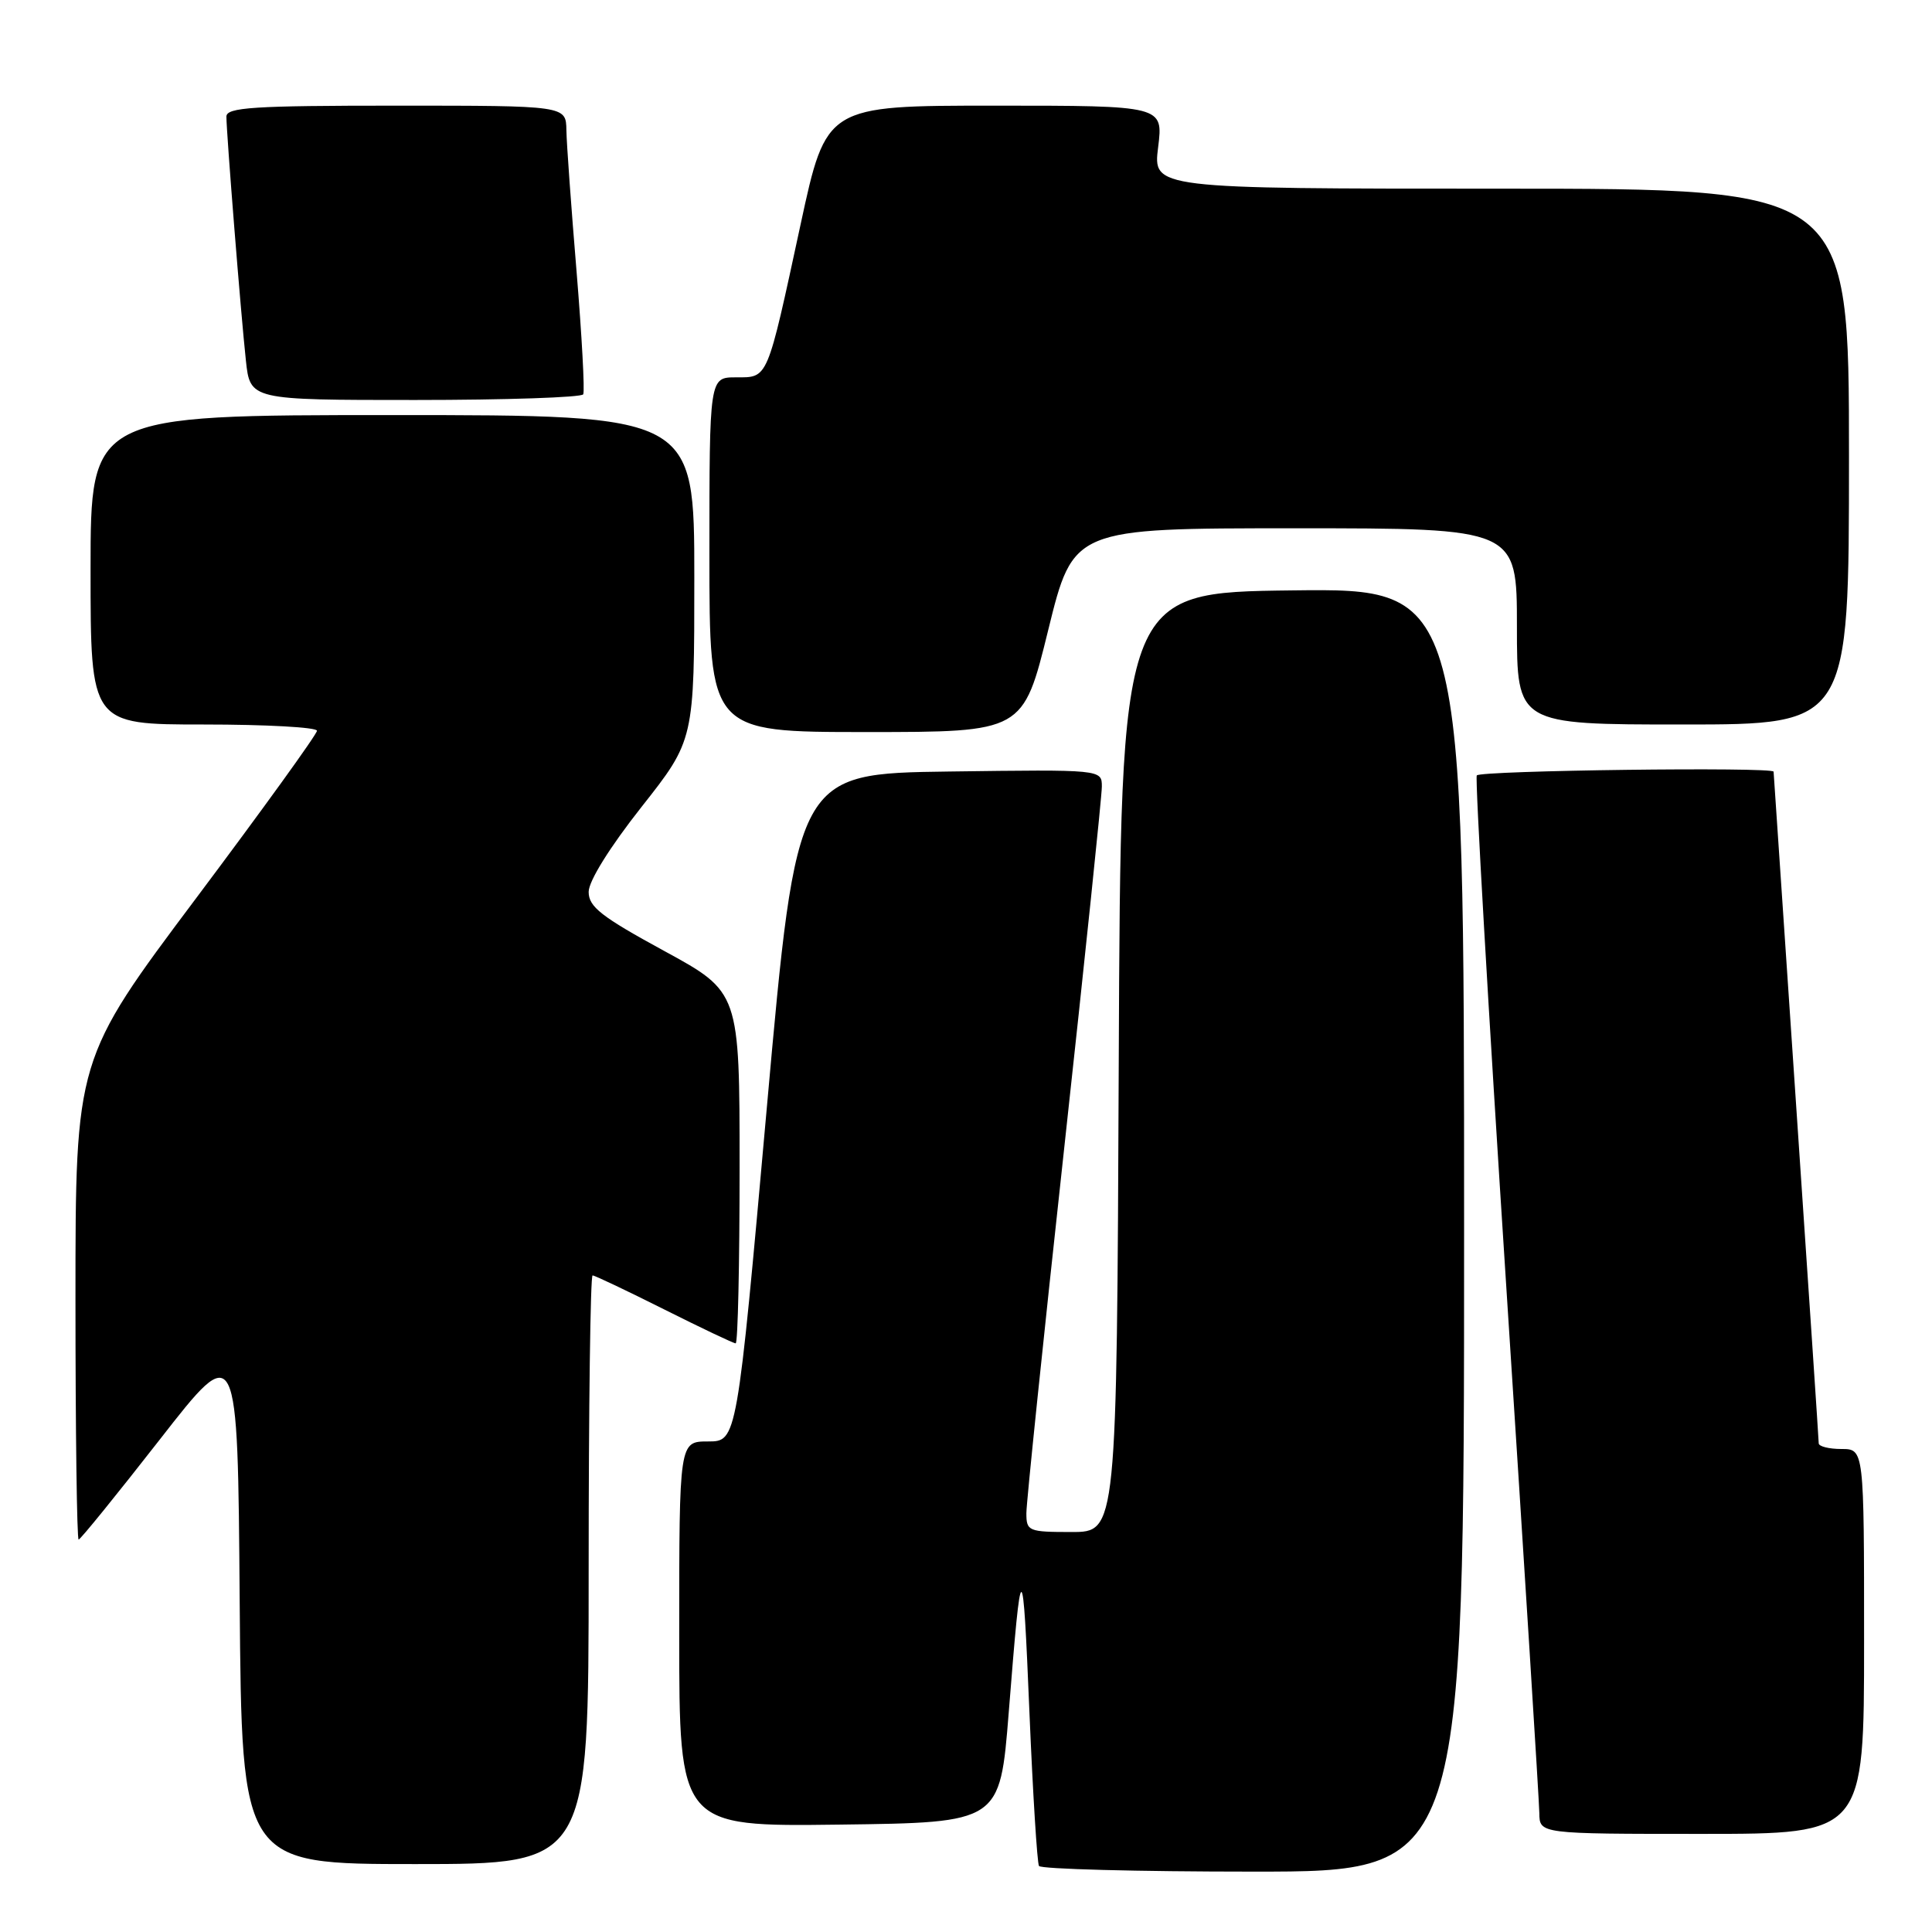 <?xml version="1.0" encoding="UTF-8" standalone="no"?>
<!DOCTYPE svg PUBLIC "-//W3C//DTD SVG 1.1//EN" "http://www.w3.org/Graphics/SVG/1.1/DTD/svg11.dtd" >
<svg xmlns="http://www.w3.org/2000/svg" xmlns:xlink="http://www.w3.org/1999/xlink" version="1.1" viewBox="0 0 256 256">
 <g >
 <path fill="currentColor"
d=" M 194.00 162.98 C 194.00 77.96 194.00 77.96 171.25 78.23 C 148.50 78.50 148.50 78.50 148.24 140.75 C 147.98 203.00 147.98 203.00 141.99 203.00 C 136.27 203.00 136.00 202.89 136.00 200.50 C 136.00 199.12 138.25 177.41 141.00 152.25 C 143.75 127.09 146.00 105.48 146.00 104.23 C 146.00 101.96 146.00 101.96 125.78 102.23 C 105.57 102.50 105.57 102.50 101.61 146.75 C 97.65 191.00 97.65 191.00 93.82 191.00 C 90.00 191.00 90.00 191.00 90.00 216.52 C 90.00 242.04 90.00 242.04 111.25 241.77 C 132.50 241.50 132.50 241.50 133.66 226.94 C 135.35 205.60 135.52 205.61 136.41 227.00 C 136.86 237.72 137.43 246.84 137.67 247.25 C 137.92 247.66 150.69 248.00 166.06 248.00 C 194.00 248.00 194.00 248.00 194.00 162.98 Z  M 78.00 208.00 C 78.00 186.55 78.23 169.00 78.52 169.00 C 78.81 169.00 83.07 171.03 88.00 173.50 C 92.93 175.97 97.19 178.00 97.48 178.00 C 97.77 178.00 98.00 167.53 98.00 154.72 C 98.00 131.45 98.00 131.45 88.00 126.00 C 79.67 121.46 78.00 120.16 78.00 118.18 C 78.00 116.75 80.79 112.27 85.00 106.93 C 92.00 98.06 92.00 98.06 92.00 76.53 C 92.00 55.00 92.00 55.00 52.00 55.00 C 12.00 55.00 12.00 55.00 12.00 75.50 C 12.00 96.00 12.00 96.00 27.00 96.00 C 35.25 96.00 42.00 96.37 42.00 96.83 C 42.00 97.29 34.80 107.26 26.00 119.00 C 10.00 140.34 10.00 140.34 10.00 172.17 C 10.00 189.68 10.19 204.00 10.42 204.00 C 10.65 204.00 15.48 198.04 21.17 190.75 C 31.50 177.50 31.50 177.50 31.76 212.25 C 32.03 247.00 32.03 247.00 55.01 247.00 C 78.00 247.00 78.00 247.00 78.00 208.00 Z  M 247.00 217.50 C 247.00 192.00 247.00 192.00 244.00 192.00 C 242.35 192.00 241.00 191.66 240.99 191.25 C 240.99 190.84 239.64 170.70 238.00 146.50 C 236.36 122.30 235.01 102.39 235.01 102.25 C 234.99 101.60 196.06 102.09 195.68 102.75 C 195.44 103.16 197.20 133.65 199.59 170.50 C 201.98 207.35 203.95 238.74 203.97 240.25 C 204.00 243.00 204.00 243.00 225.50 243.00 C 247.00 243.00 247.00 243.00 247.00 217.50 Z  M 138.89 83.50 C 142.21 70.00 142.21 70.00 171.60 70.00 C 201.00 70.00 201.00 70.00 201.00 83.00 C 201.00 96.00 201.00 96.00 223.00 96.00 C 245.00 96.00 245.00 96.00 245.00 60.50 C 245.00 25.00 245.00 25.00 198.88 25.00 C 152.77 25.00 152.77 25.00 153.46 19.50 C 154.14 14.00 154.14 14.00 131.81 14.00 C 109.48 14.00 109.48 14.00 106.08 29.75 C 101.59 50.53 101.82 50.00 97.52 50.00 C 94.00 50.00 94.00 50.00 94.00 73.50 C 94.00 97.00 94.00 97.00 114.79 97.00 C 135.57 97.00 135.57 97.00 138.89 83.50 Z  M 77.28 52.25 C 77.50 51.84 77.10 44.53 76.40 36.00 C 75.69 27.47 75.08 19.04 75.05 17.25 C 75.00 14.00 75.00 14.00 52.50 14.00 C 33.54 14.00 30.00 14.23 30.00 15.45 C 30.00 17.59 31.92 41.68 32.58 47.75 C 33.14 53.00 33.14 53.00 55.01 53.00 C 67.04 53.00 77.06 52.66 77.28 52.25 Z "/>
</g>
</svg>
